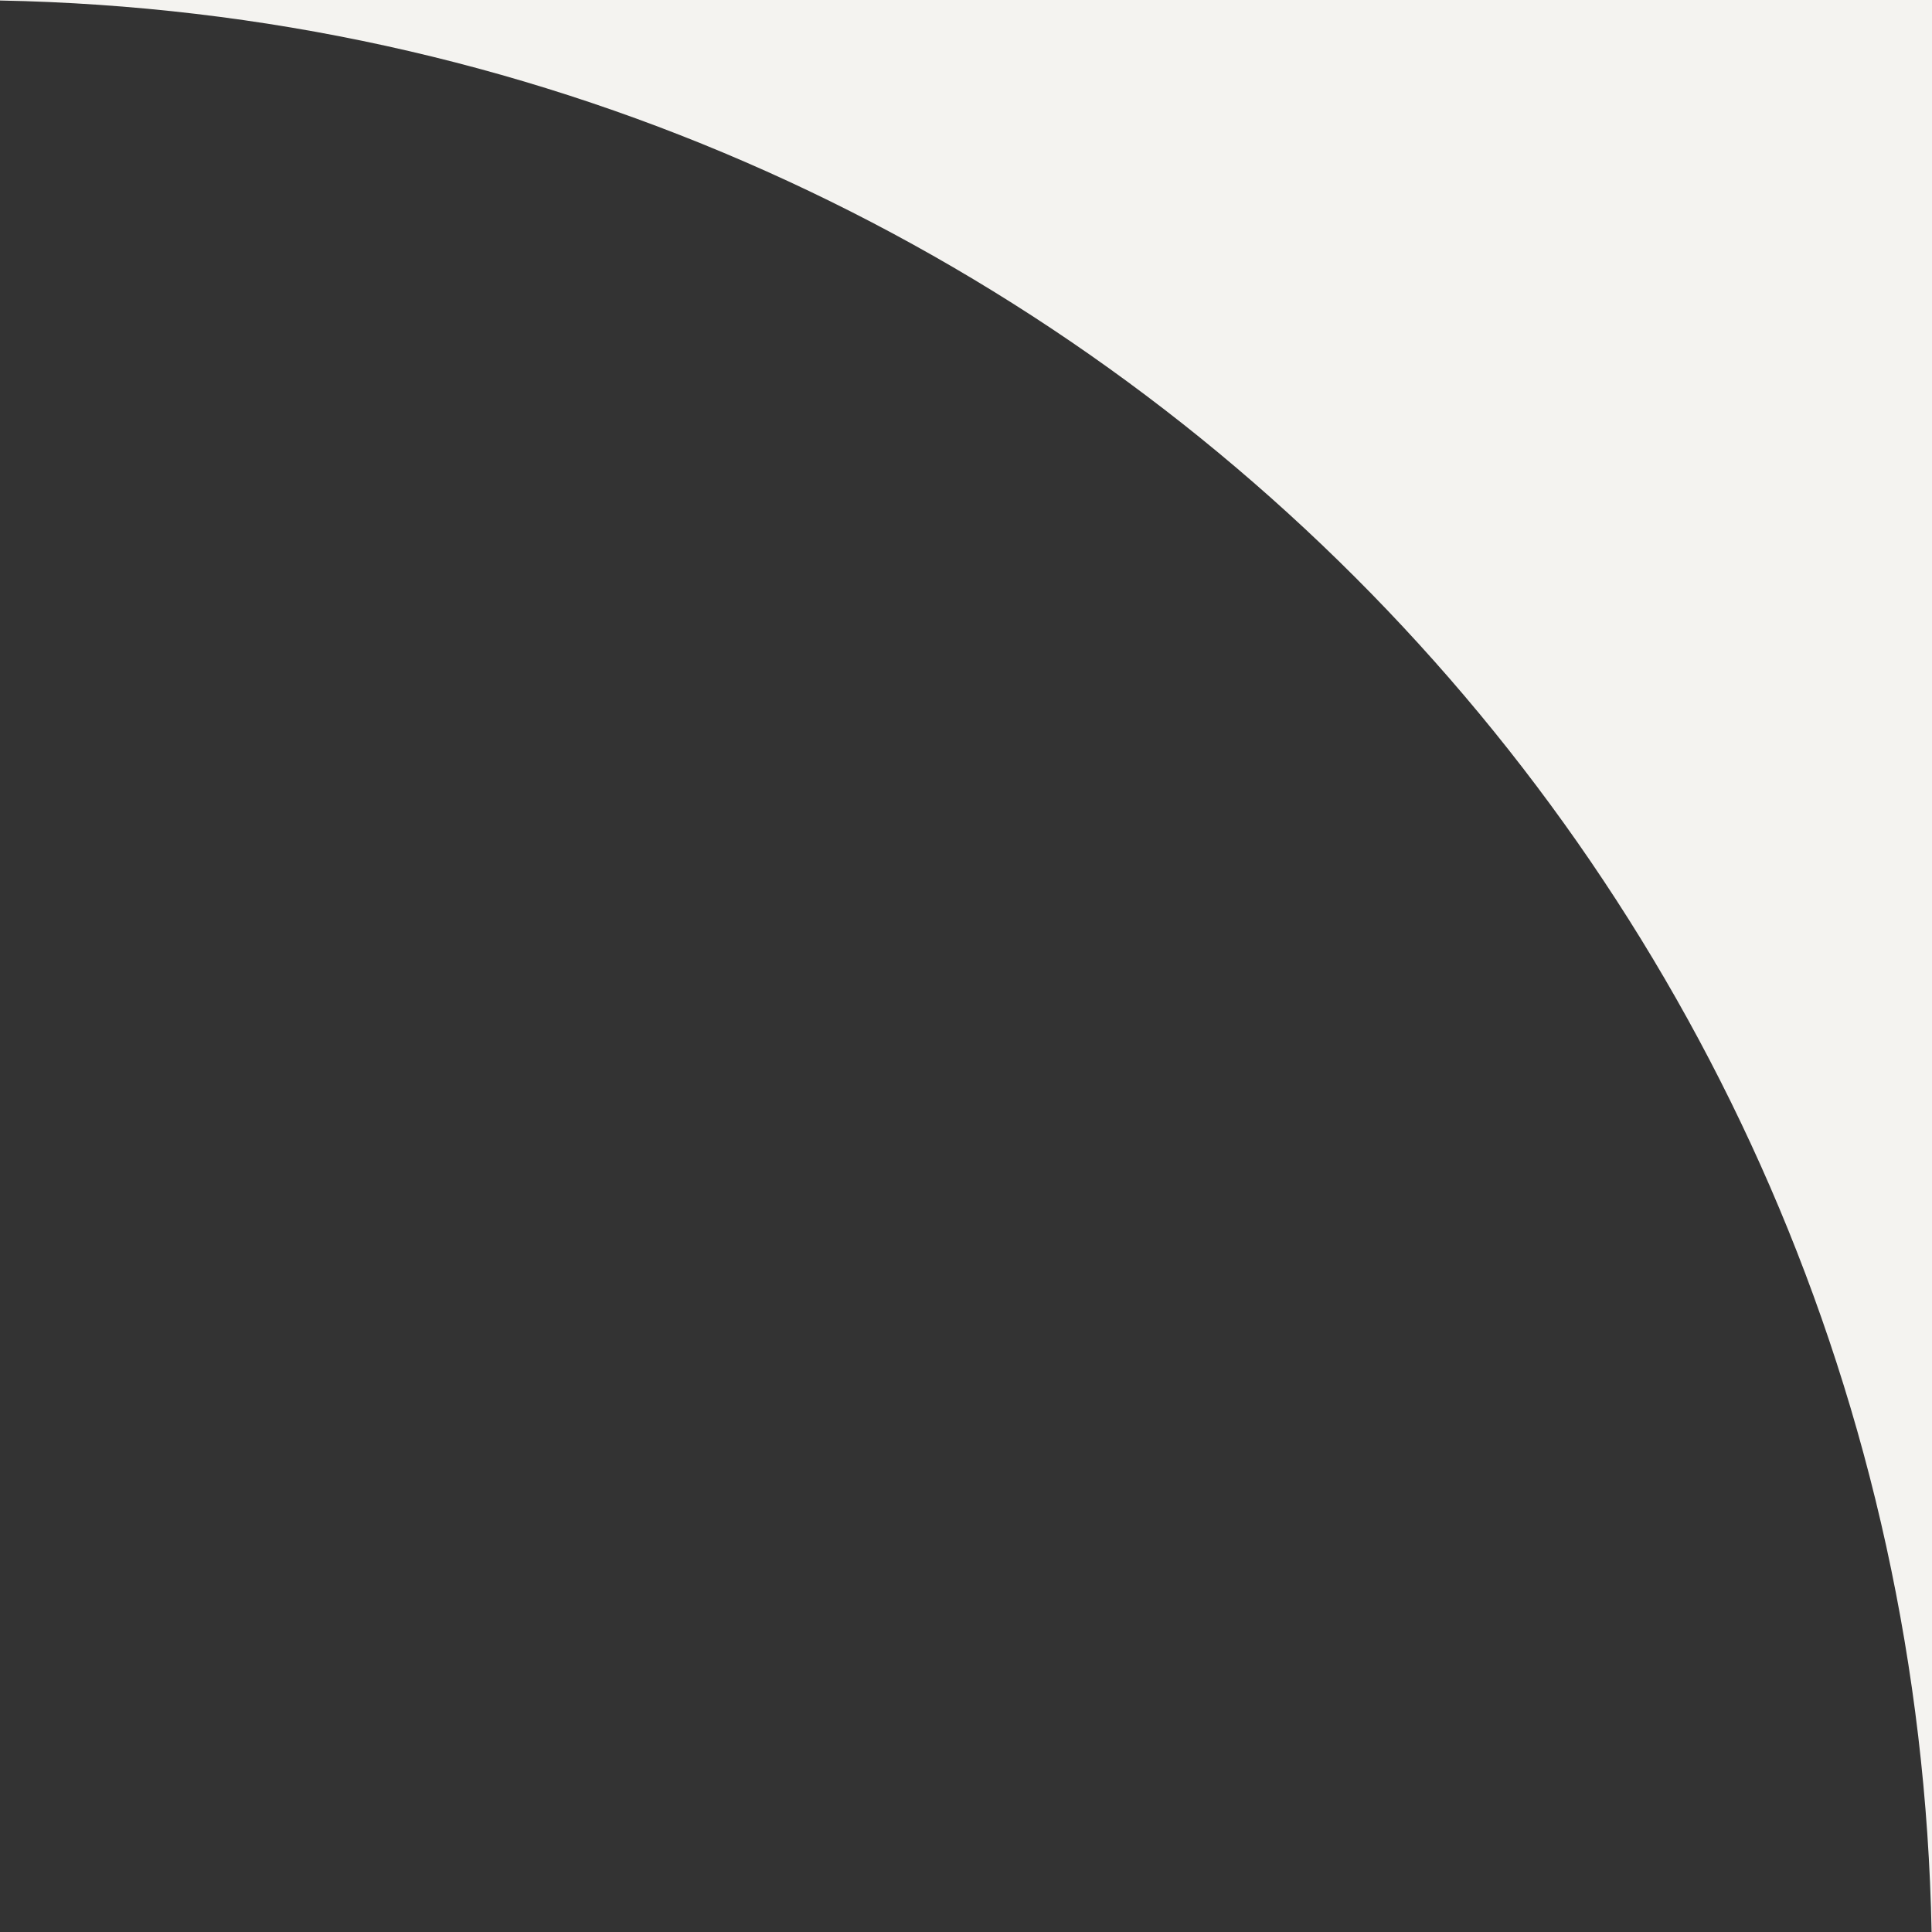 <svg width="19" height="19" viewBox="0 0 19 19" fill="none" xmlns="http://www.w3.org/2000/svg">
<rect x="0" y="0" width="19" height="19" fill="#333333" stroke="none"/>
<path d="M18.996 19C18.799 8.597 10.403 0.202 1.66061e-06 0.005L1.66103e-06 -1.66103e-06L19 0L19 19L18.996 19Z" fill="#F4F3F0"/>
</svg>

